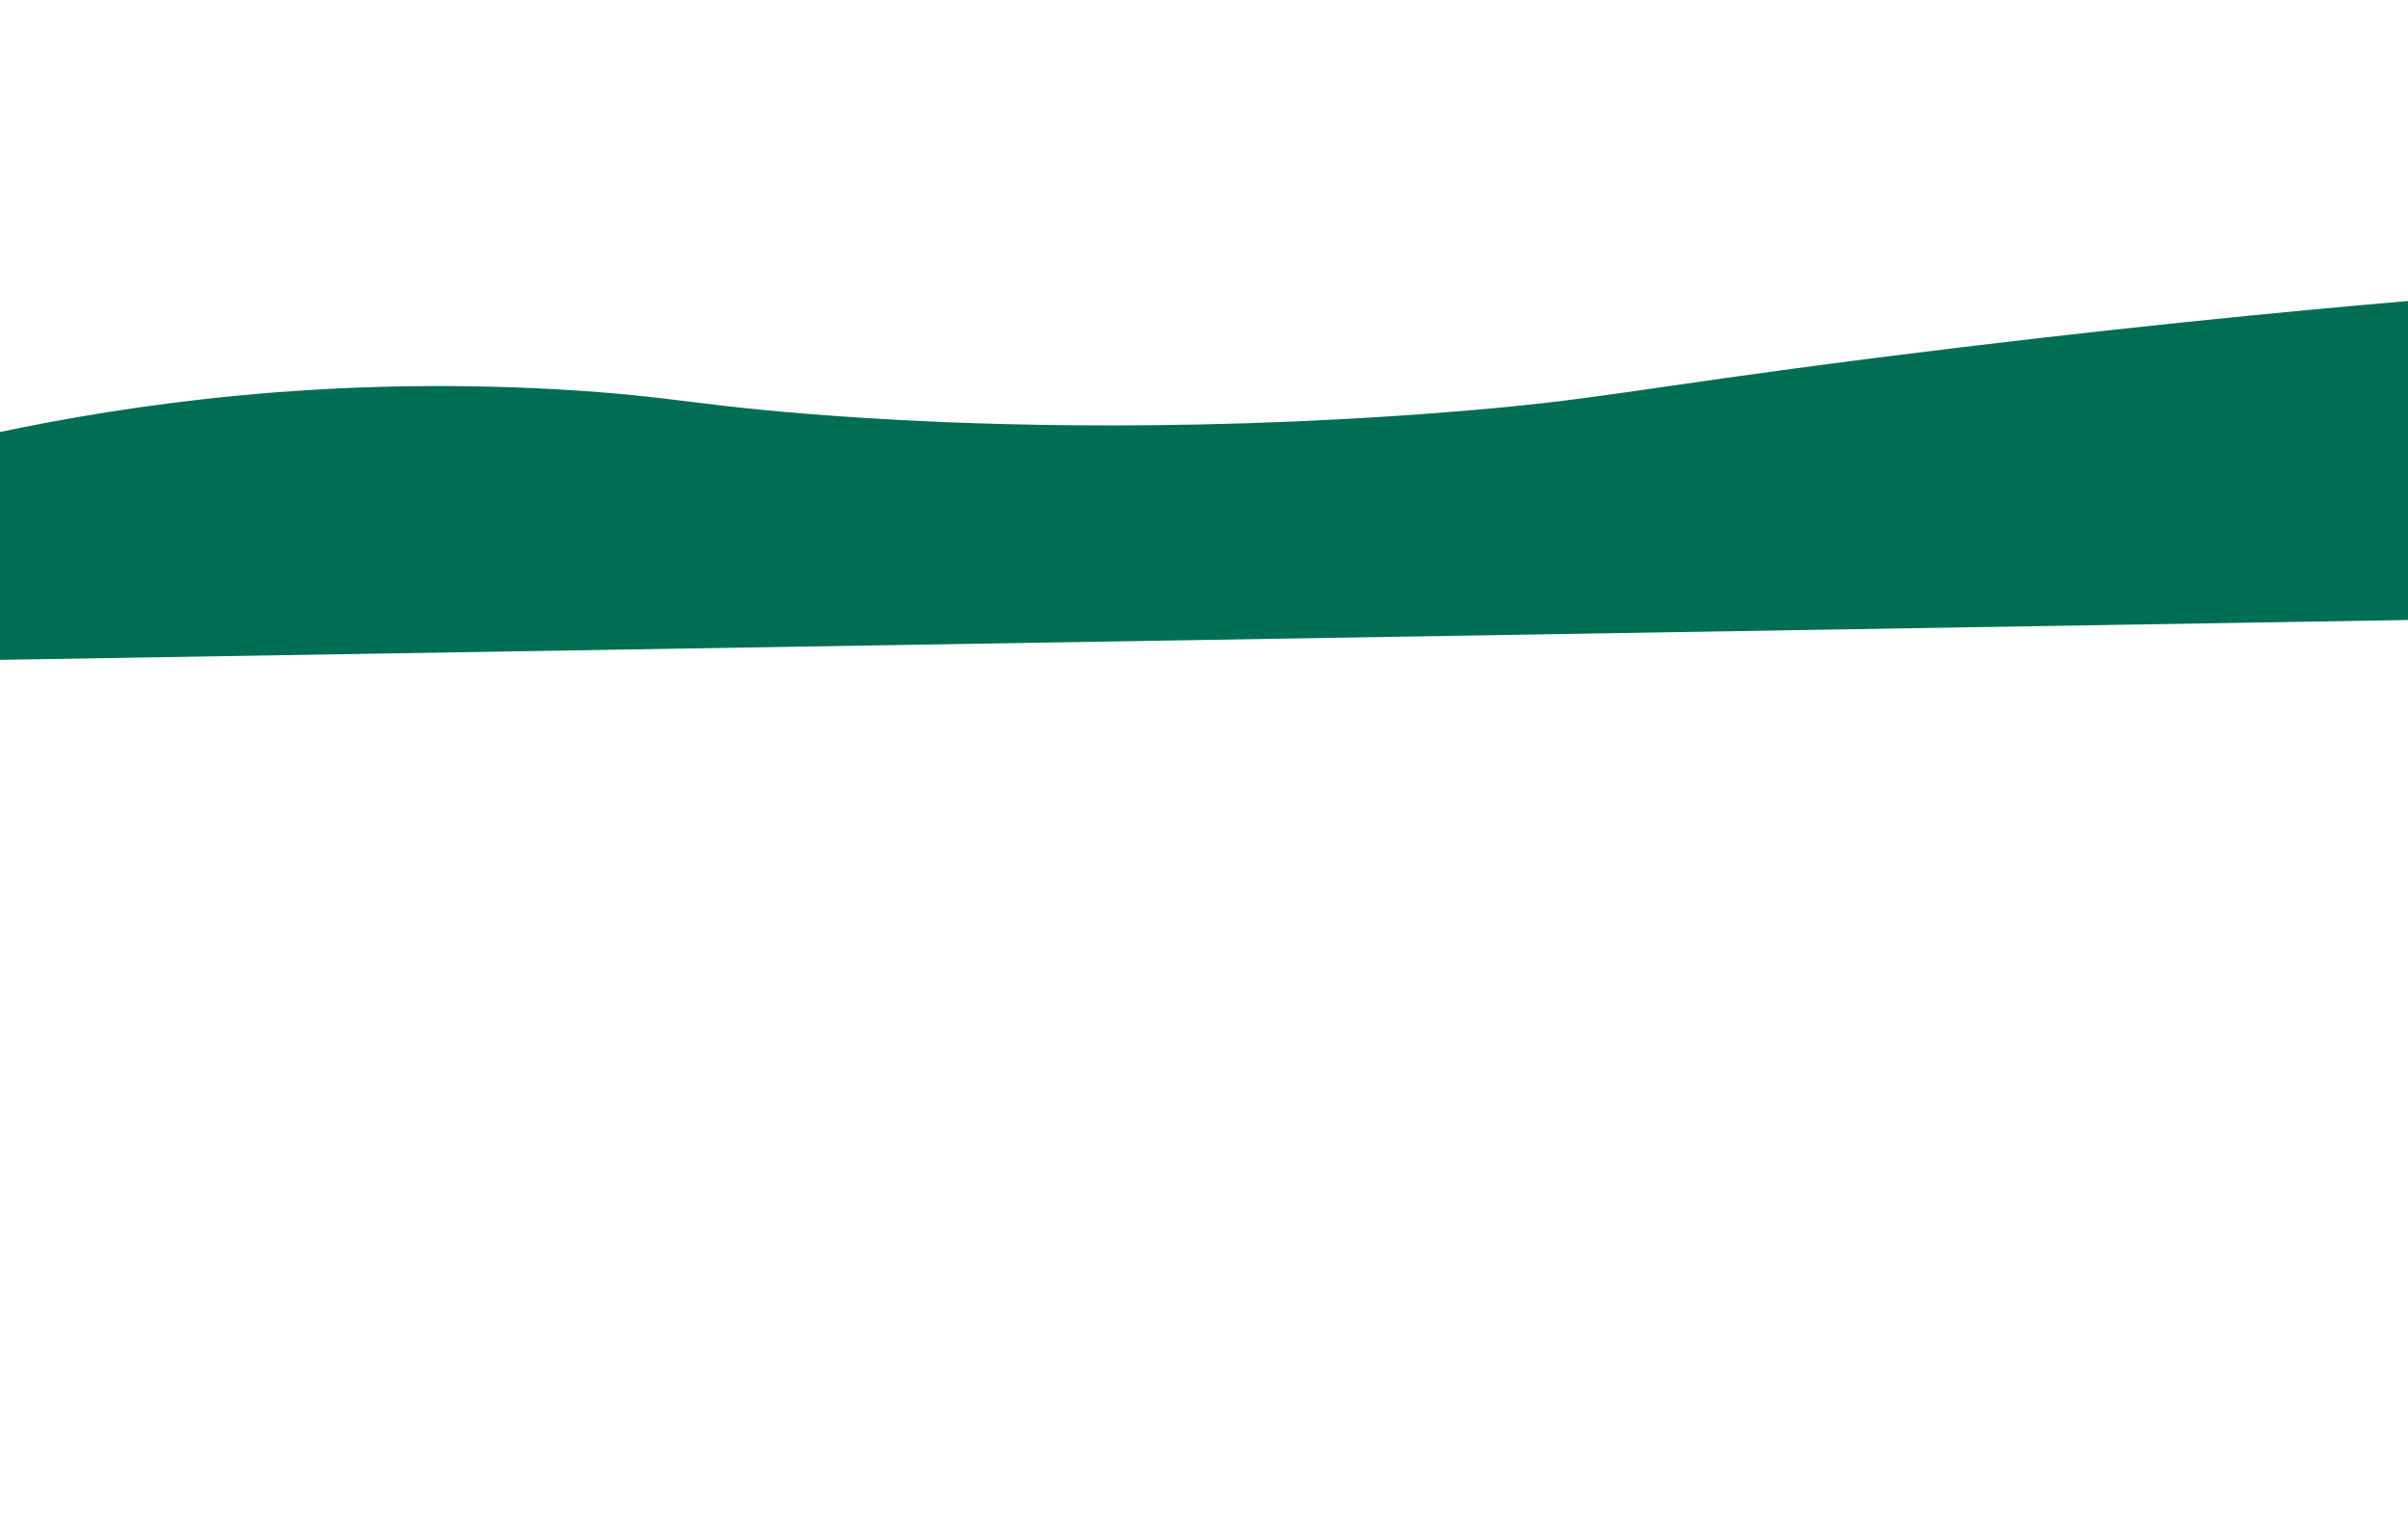 <?xml version="1.0" encoding="utf-8"?>
<!-- Generator: Adobe Illustrator 26.3.1, SVG Export Plug-In . SVG Version: 6.00 Build 0)  -->
<svg version="1.1" id="Layer_1" xmlns="http://www.w3.org/2000/svg" xmlns:xlink="http://www.w3.org/1999/xlink" x="0px" y="0px"
	 viewBox="0 0 1366 868" style="enable-background:new 0 0 1366 868;" xml:space="preserve">
<style type="text/css">
	.st0{fill:#006E54;}
</style>
<line class="st0" x1="1366" y1="193.3" x2="1366" y2="421"/>
<path class="st0" d="M0,245c72.5-15.3,182.1-31.7,316-24.2c70.8,4,78.9,10.1,172.8,16.1c45,2.9,171.1,9.6,332.7-3.2
	c86-6.8,102.4-12.9,242.2-30.7c130.5-16.6,235.8-26.6,302.3-32.3c0,60.3,0,120.6,0,180.9L0,374.2c0-37.4,0-74.8,0-112.2"/>
</svg>

